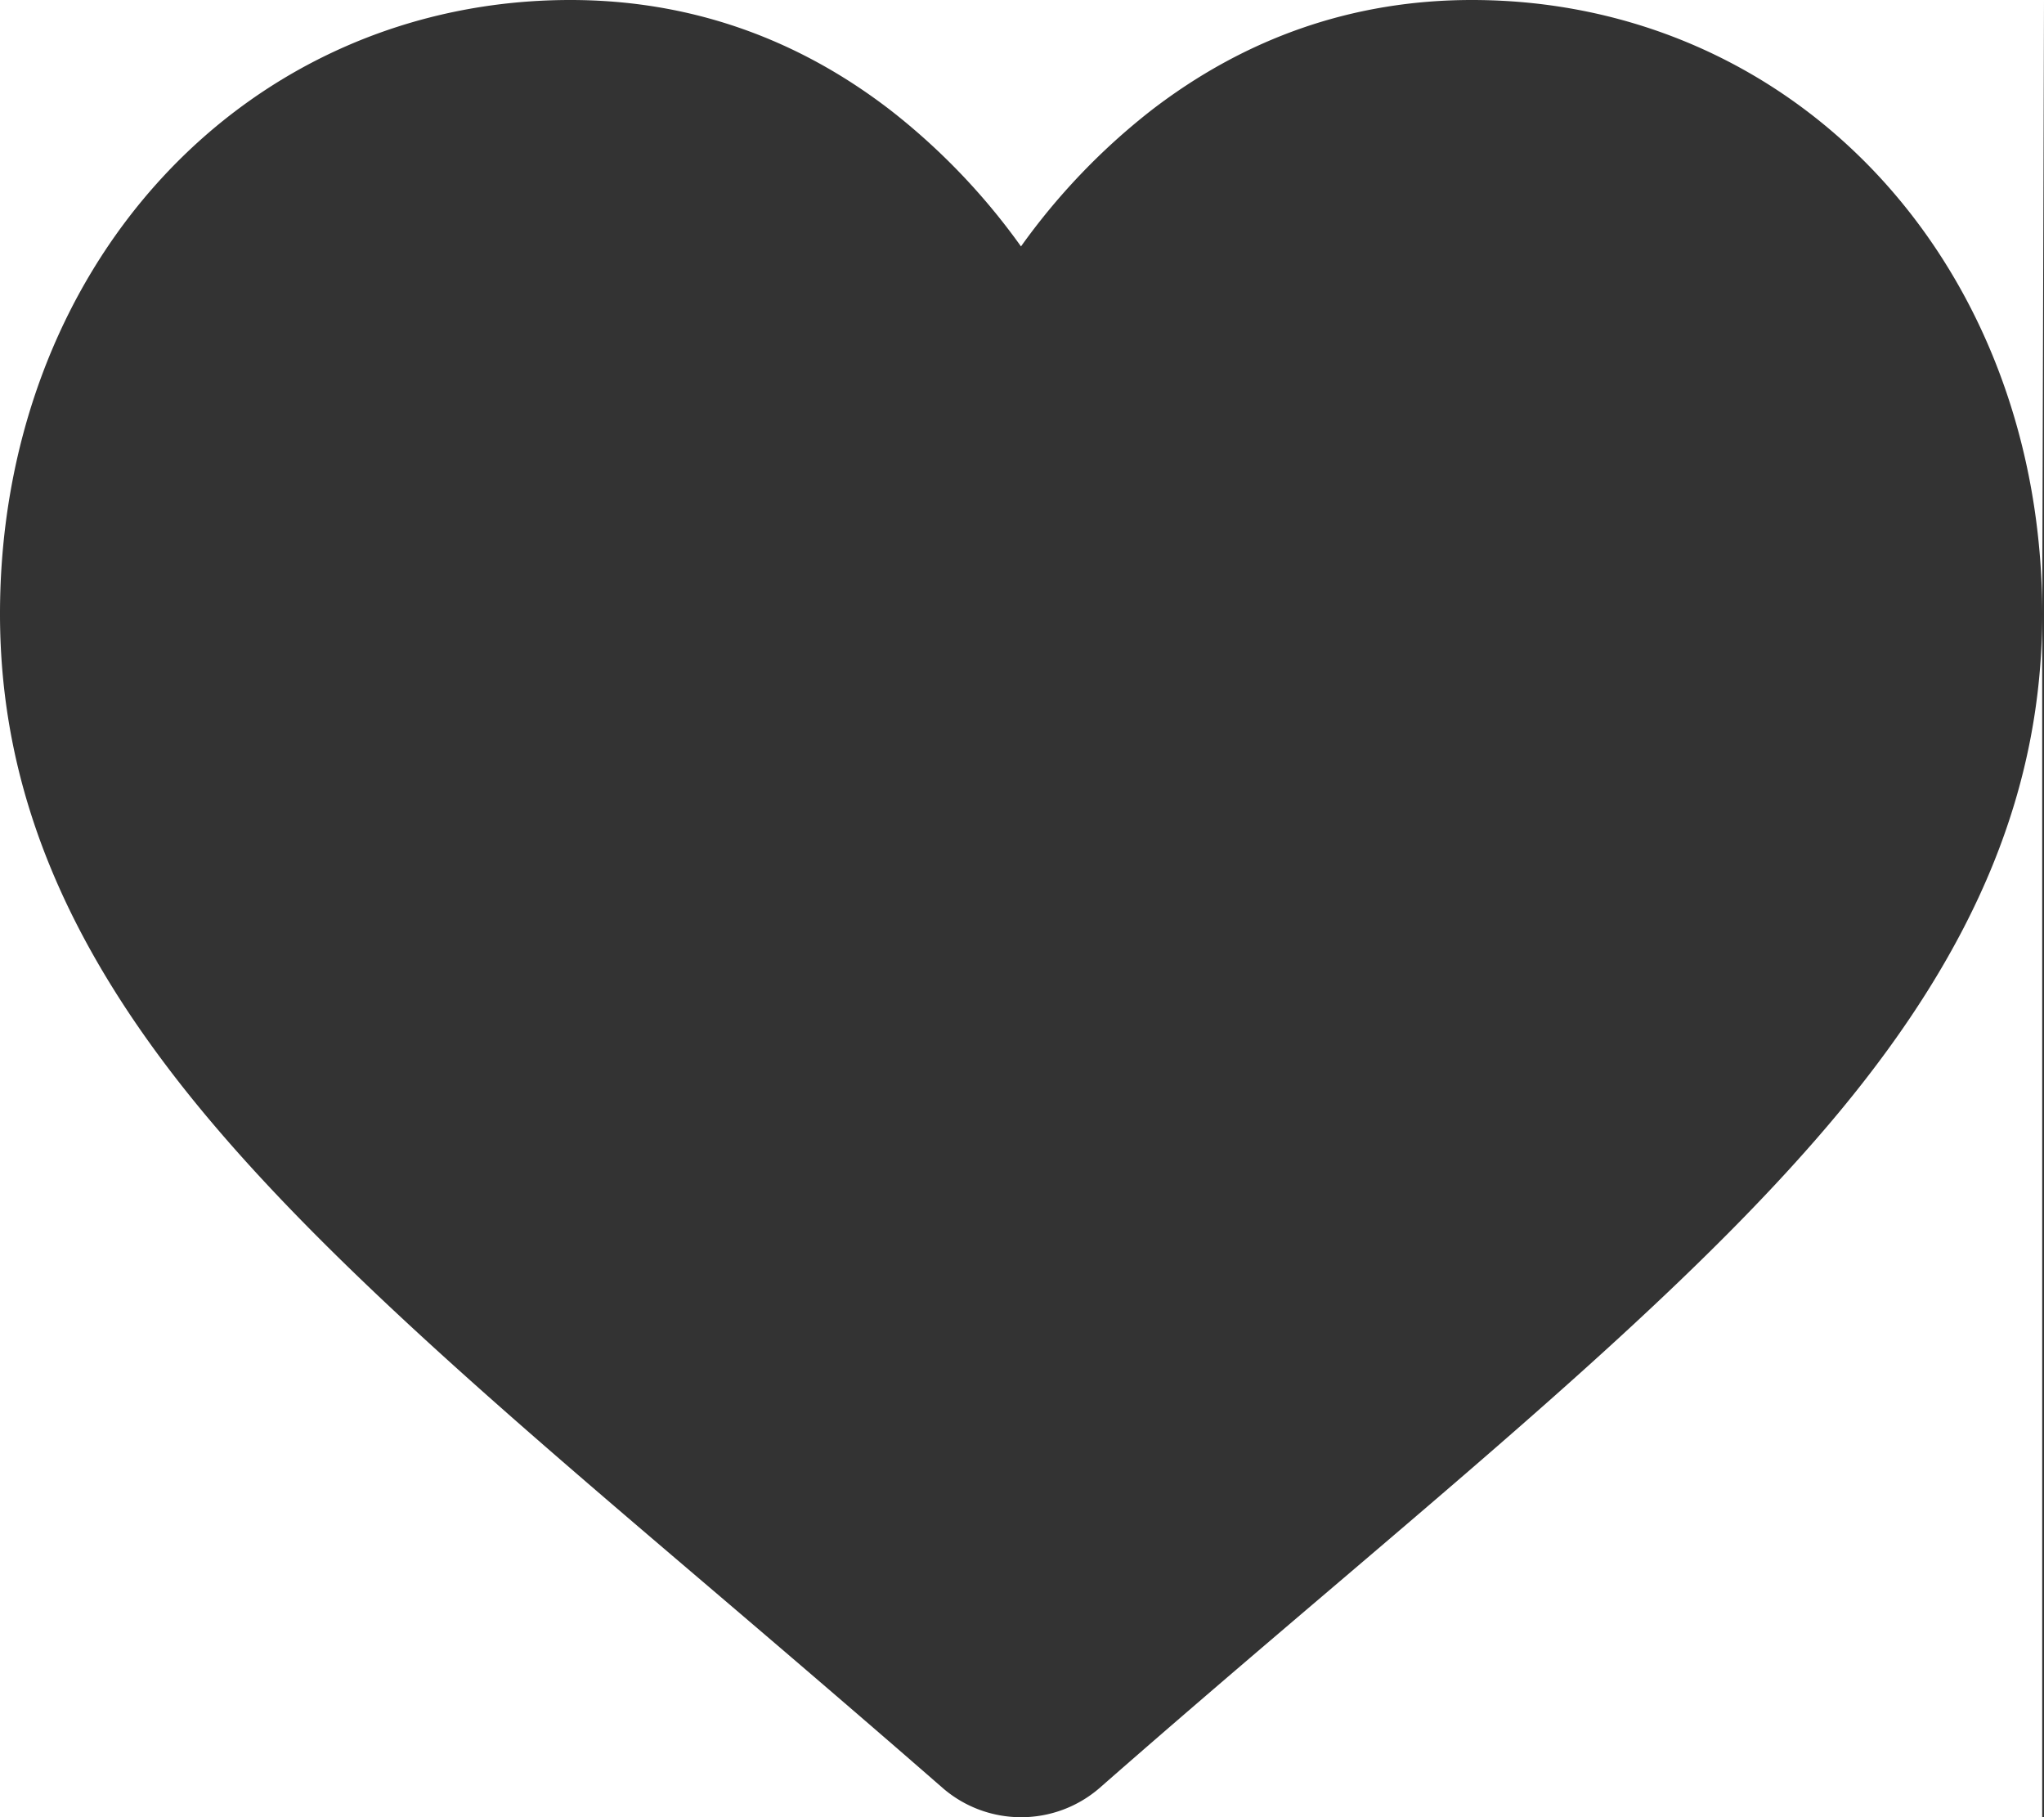 <svg xmlns="http://www.w3.org/2000/svg" viewBox="0 0 512.45 455.52">
  <rect x="0" y="0" width="512.45" height="455.52" fill="#333333" stroke="none"/>
  <defs>
    <style>
      .cls-1 {
        fill: #fff;
      }
    </style>
  </defs>
  <title>heart-cutout</title>
  <g id="Layer_2" data-name="Layer 2">
    <g id="Layer_1-2" data-name="Layer 1">
      <g>
        <path class="cls-1" d="M177.9,397.93C126.32,354,81.77,316,50.78,278.61,16.14,236.81,0,197.17,0,153.87V455.52H256a30,30,0,0,1-19.79-7.44C215.48,430,195.51,412.94,177.9,397.93Z"/>
        <path class="cls-1" d="M334.11,397.91c-17.62,15-37.59,32-58.32,50.18A30,30,0,0,1,256,455.52H512V153.87c0,43.3-16.13,82.94-50.78,124.74C430.23,316,385.69,354,334.11,397.91Z"/>
        <path class="cls-1" d="M0,0V153.87C0,111.8,14.43,73,40.61,44.58,67.12,15.83,103.49,0,143,0c29.55,0,56.62,9.34,80.44,27.77a164.31,164.31,0,0,1,32.53,34,164.79,164.79,0,0,1,32.52-34C312.35,9.34,339.42,0,369,0c39.54,0,75.91,15.83,102.41,44.58C497.57,73,512,111.8,512,153.87L512.45,0Z"/>
      </g>
    </g>
  </g>
</svg>
